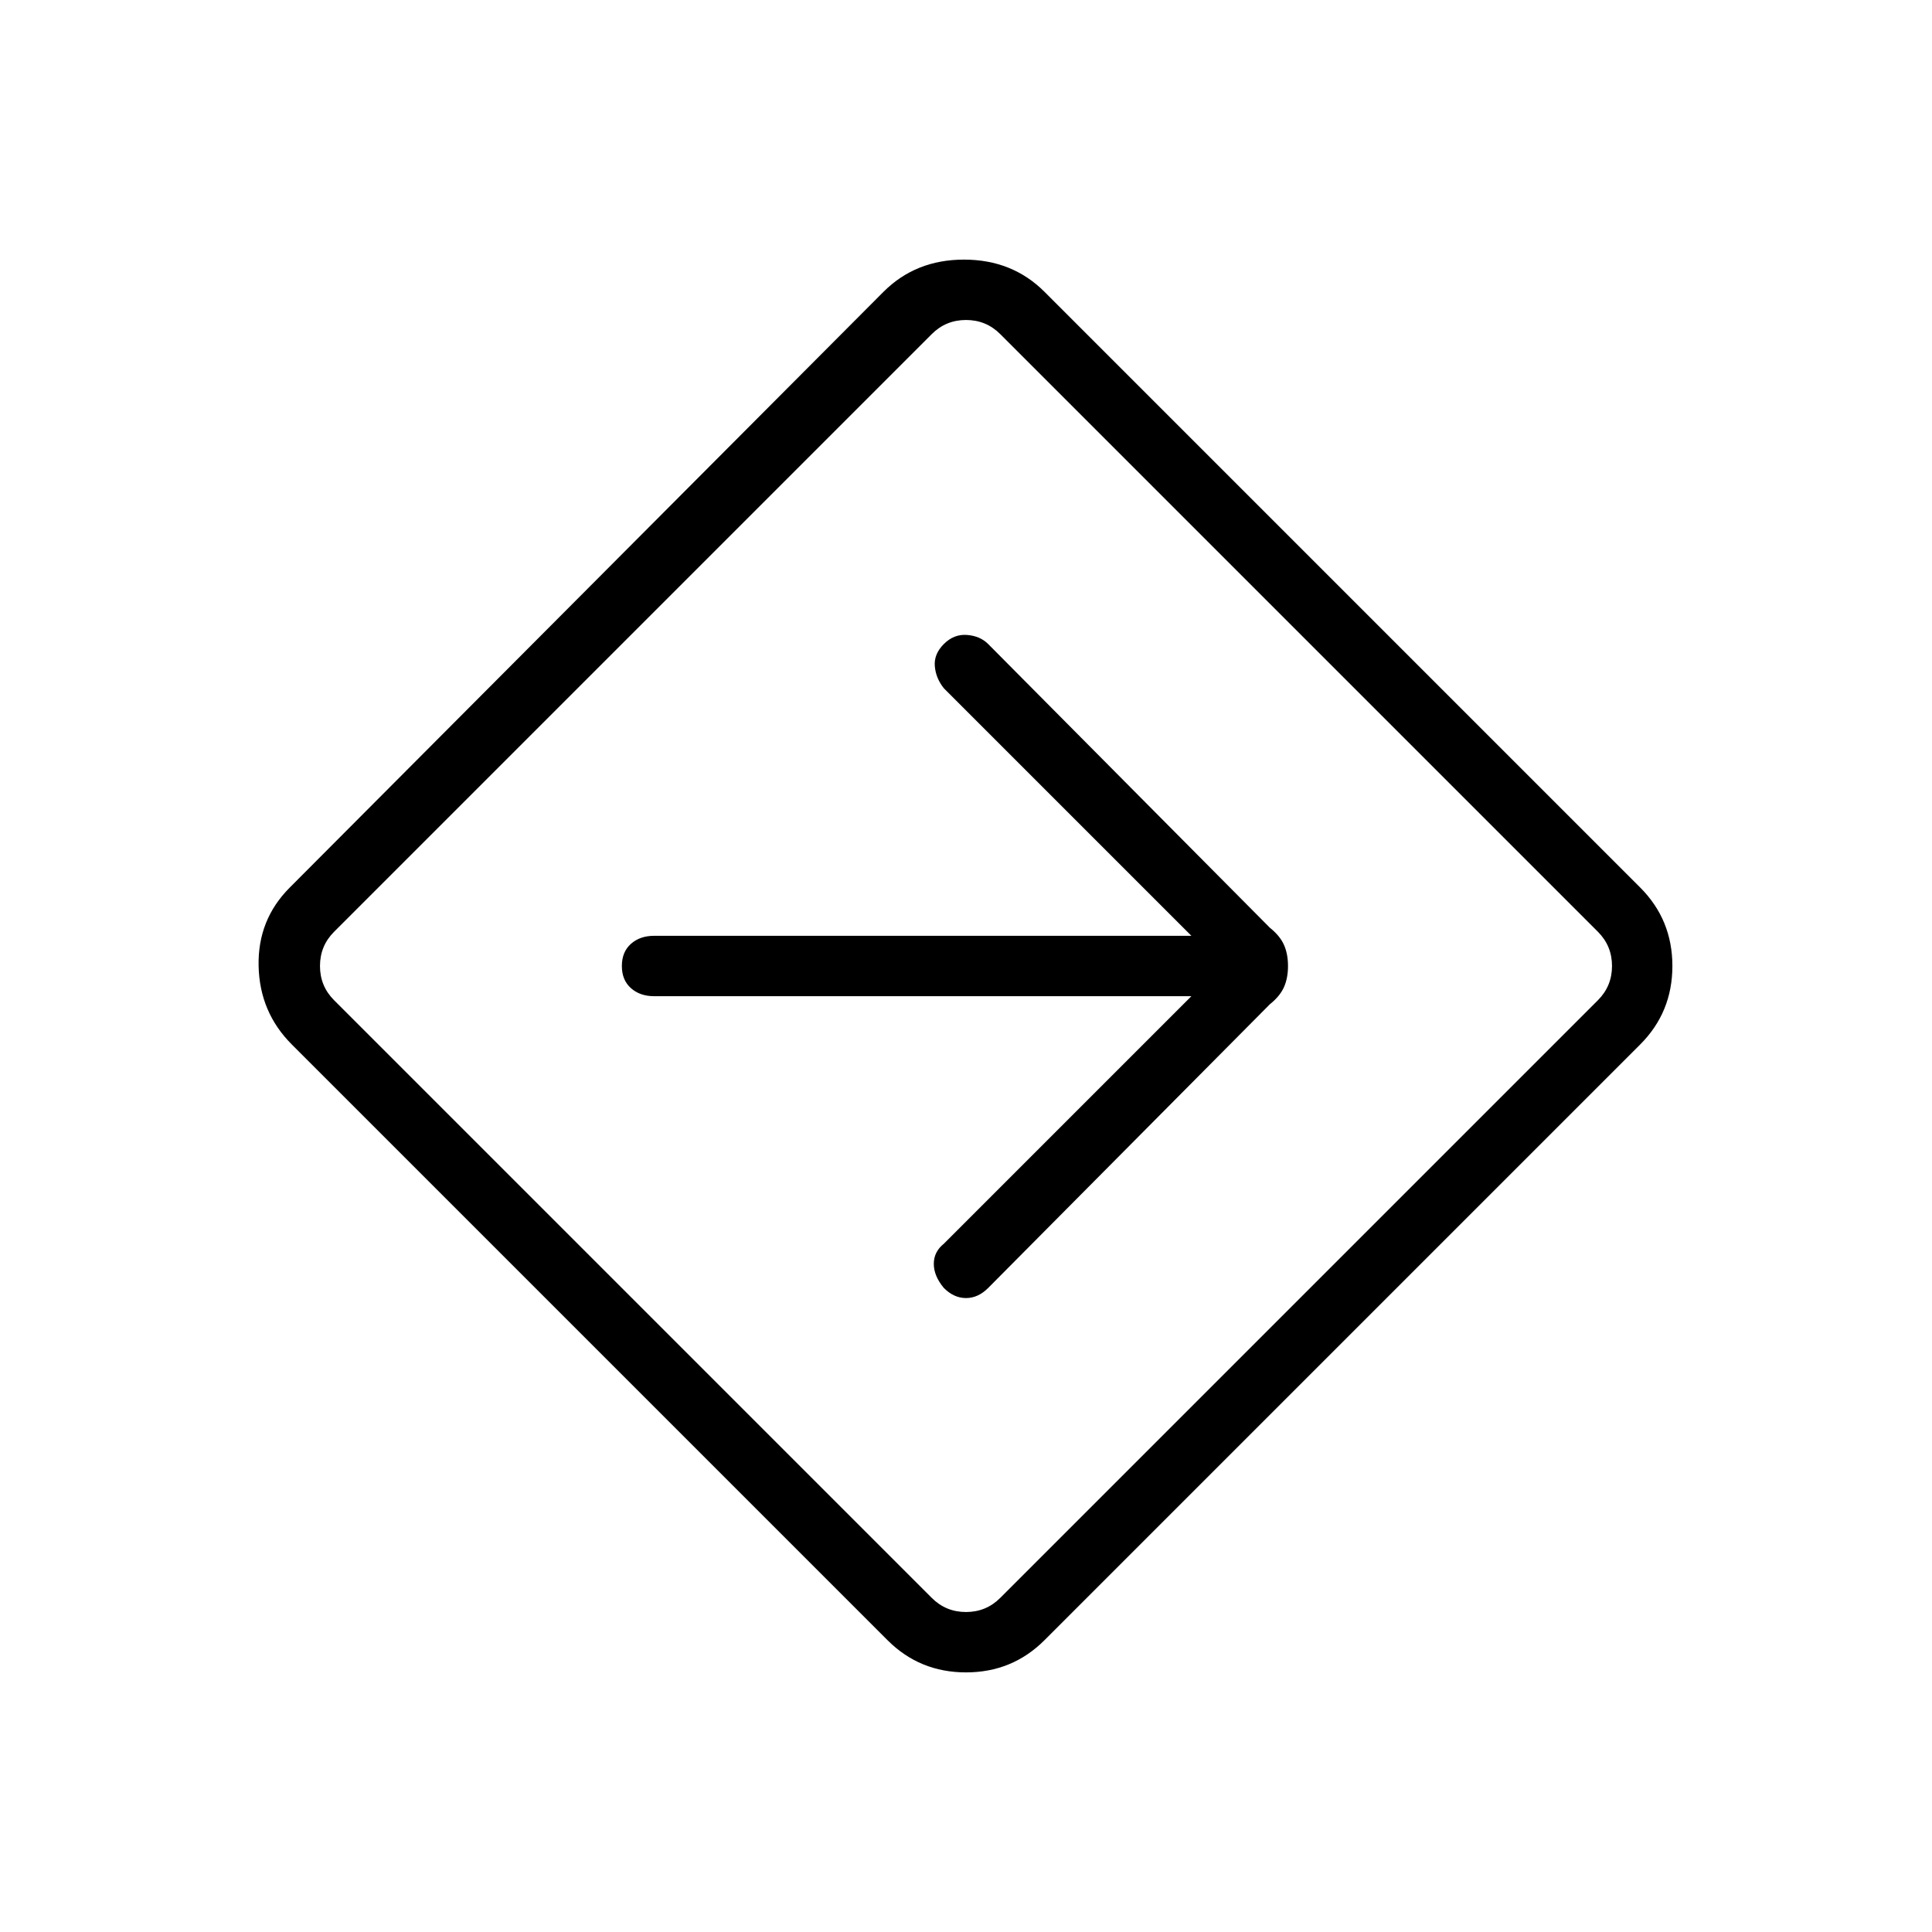<svg xmlns="http://www.w3.org/2000/svg" height="48" width="48"><path d="M22.05 40.75 7.25 25.95Q6.45 25.15 6.425 24Q6.4 22.85 7.2 22.05L21.95 7.25Q22.75 6.45 23.95 6.45Q25.15 6.45 25.95 7.25L40.75 22.05Q41.55 22.85 41.55 24Q41.55 25.15 40.75 25.95L25.95 40.75Q25.15 41.55 24 41.55Q22.85 41.55 22.05 40.75ZM23.15 39.7Q23.5 40.05 24 40.05Q24.5 40.05 24.85 39.7L39.7 24.85Q40.05 24.5 40.05 24Q40.05 23.5 39.7 23.15L24.85 8.3Q24.5 7.95 24 7.95Q23.5 7.95 23.15 8.3L8.3 23.15Q7.95 23.5 7.95 24Q7.95 24.5 8.3 24.85ZM23.45 32Q23.7 32.25 24 32.25Q24.3 32.25 24.55 32L31.55 24.95Q31.8 24.75 31.9 24.525Q32 24.3 32 24Q32 23.7 31.9 23.475Q31.8 23.25 31.55 23.05L24.55 16Q24.35 15.8 24.025 15.775Q23.7 15.75 23.45 16Q23.2 16.25 23.225 16.55Q23.25 16.85 23.45 17.1L29.6 23.25H16.25Q15.9 23.25 15.675 23.45Q15.45 23.65 15.45 24Q15.45 24.35 15.675 24.55Q15.9 24.75 16.25 24.75H29.6L23.45 30.9Q23.2 31.1 23.2 31.4Q23.2 31.7 23.45 32ZM24 24Q24 24 24 24Q24 24 24 24Q24 24 24 24Q24 24 24 24Q24 24 24 24Q24 24 24 24Q24 24 24 24Q24 24 24 24Z"/></svg>